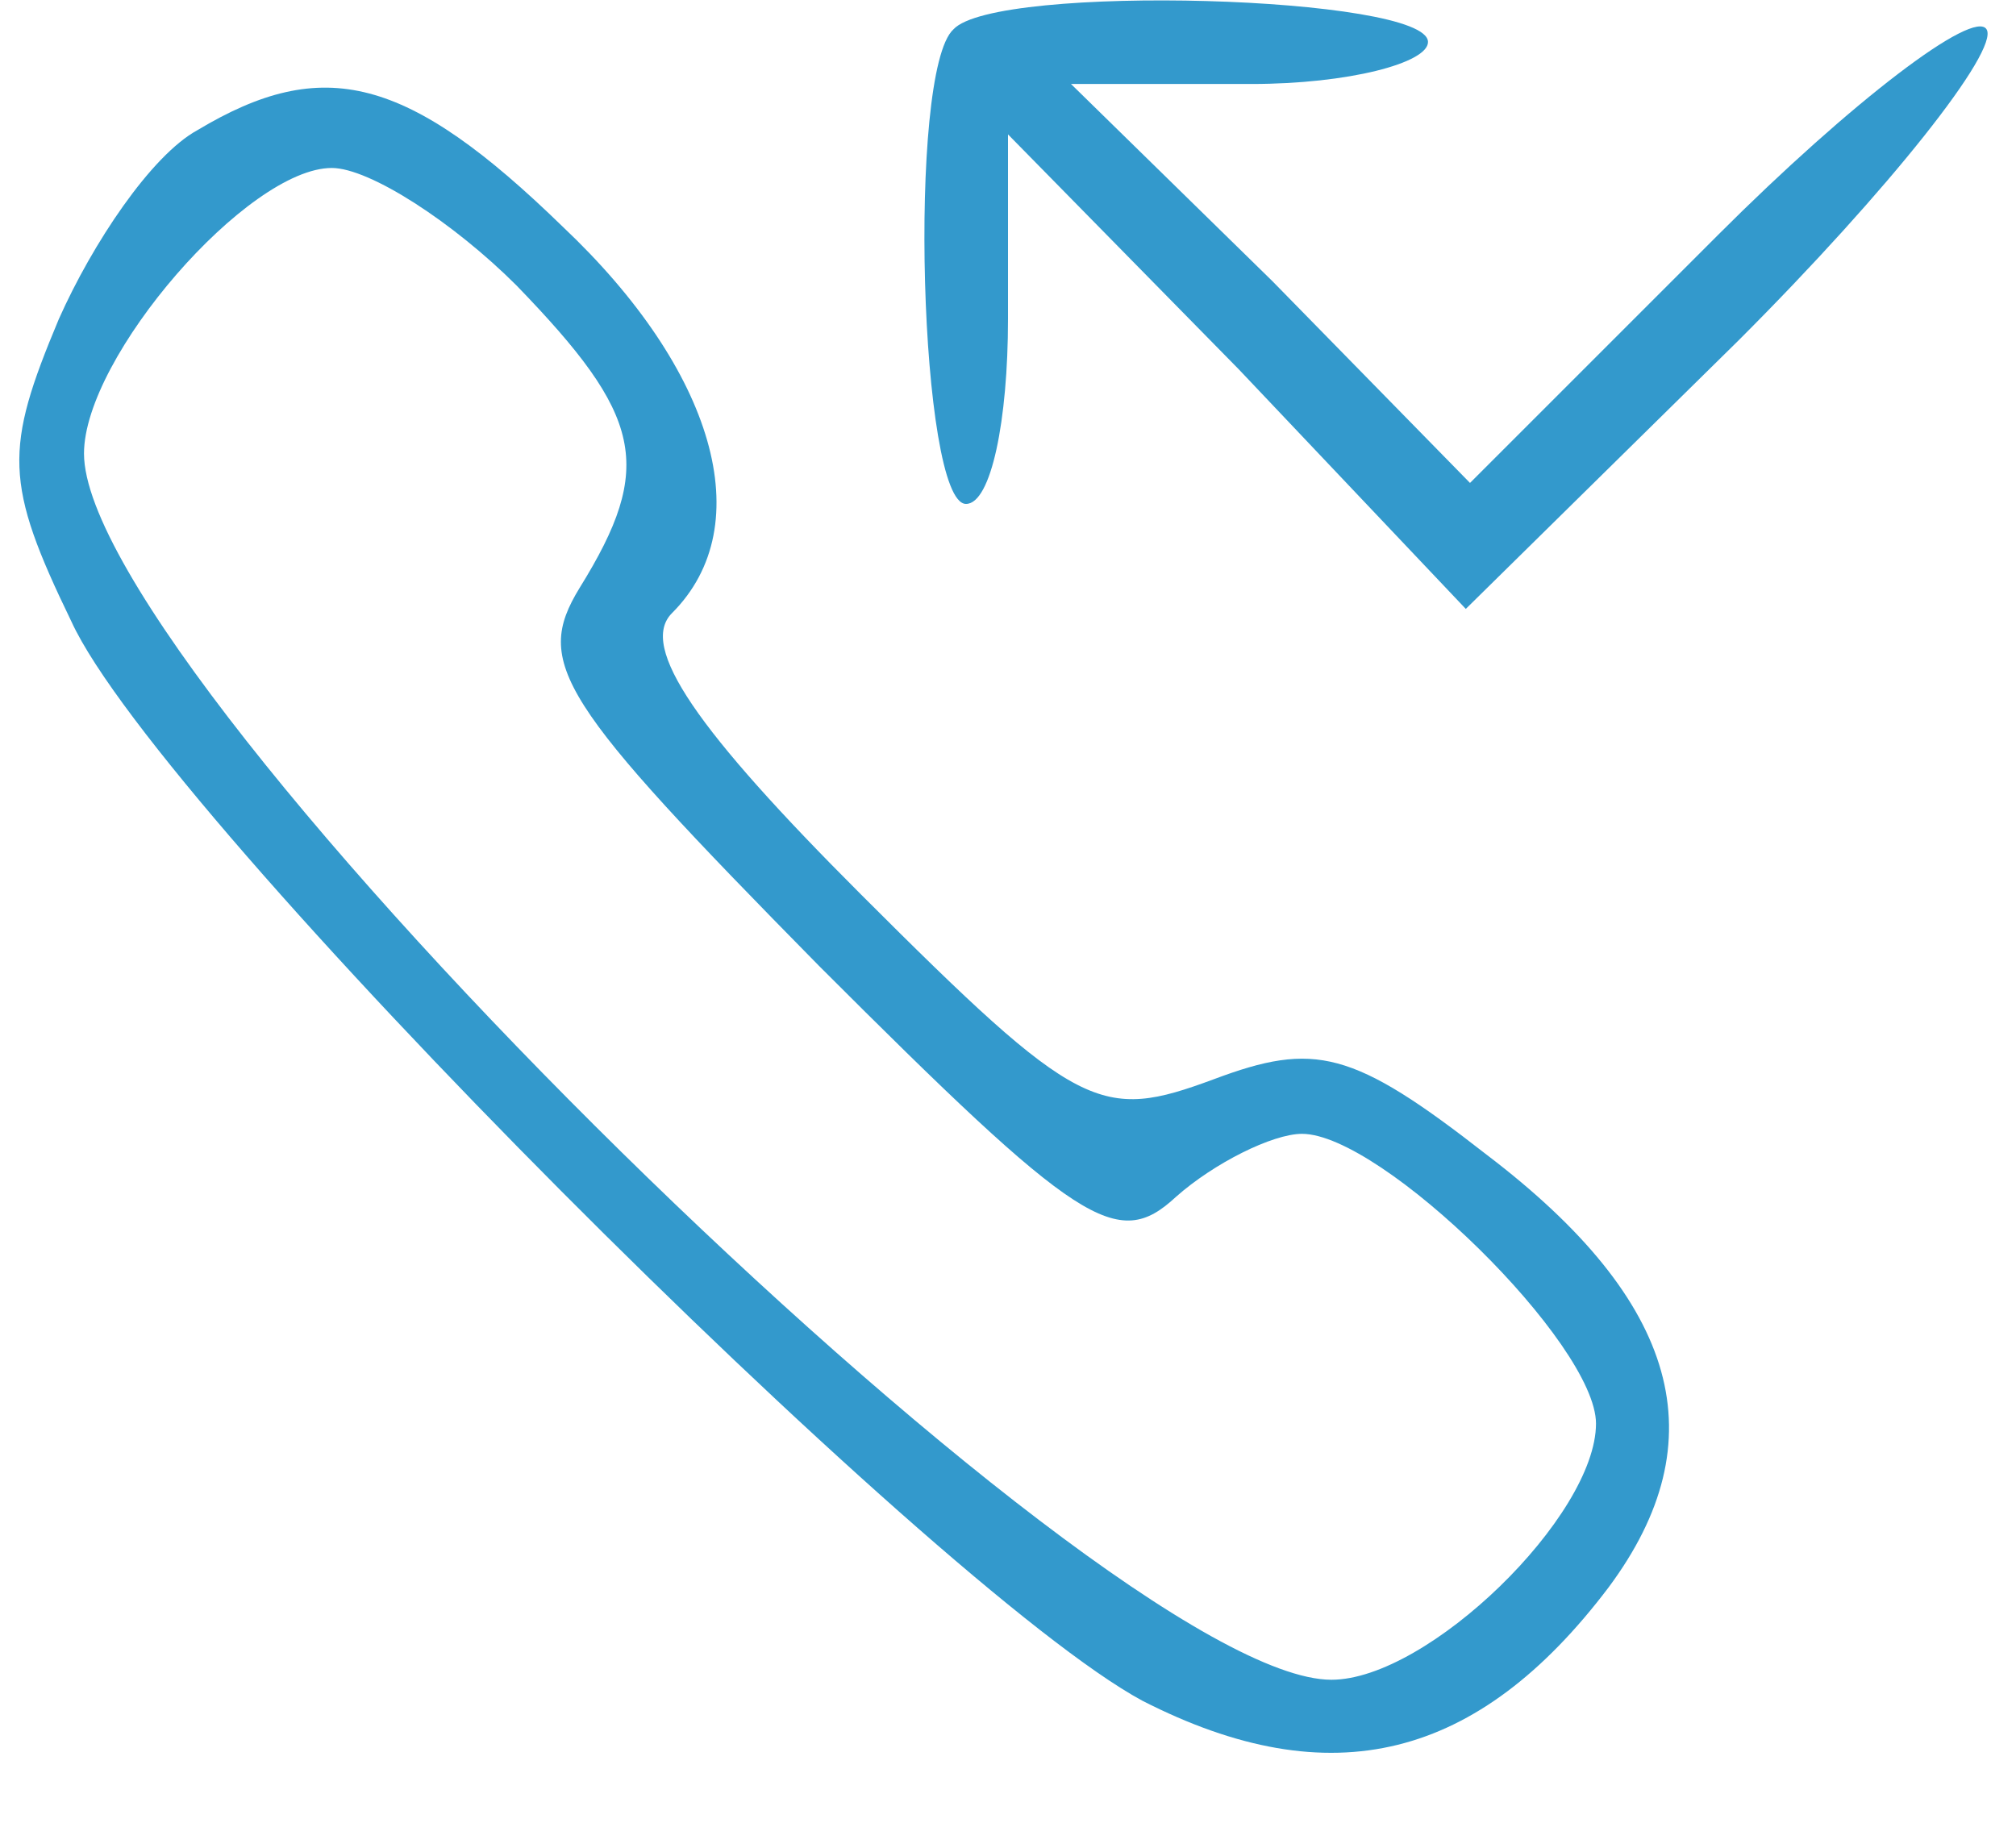 <?xml version="1.0" standalone="no"?>
<!DOCTYPE svg PUBLIC "-//W3C//DTD SVG 20010904//EN"
 "http://www.w3.org/TR/2001/REC-SVG-20010904/DTD/svg10.dtd">
<svg version="1.0" xmlns="http://www.w3.org/2000/svg"
 width="48pt" height="44pt" viewBox="0 0 48 44"
 preserveAspectRatio="xMidYMid meet">
<g transform="translate(0,44) scale(0.1,-0.1)"
fill="#3399cc" stroke="none">
<path d="M227 433 c-11 -10 -8 -113 3 -113 6 0 10 20 10 44 l0 44 55 -56 54
-57 65 64 c36 36 62 69 59 74 -3 5 -32 -17 -64 -49 l-59 -59 -47 48 -48 47 43
0 c23 0 42 5 42 10 0 11 -103 14 -113 3z"/>
<path d="M47 409 c-11 -6 -25 -27 -33 -45 -13 -31 -13 -39 3 -72 21 -46 205
-230 255 -257 45 -23 80 -14 111 27 26 35 17 68 -29 103 -32 25 -41 27 -65 18
-27 -10 -32 -8 -84 44 -39 39 -53 59 -45 67 21 21 10 58 -26 92 -37 36 -57 41
-87 23z m76 -37 c30 -31 33 -43 15 -72 -11 -18 -5 -27 57 -90 62 -62 71 -68
85 -55 9 8 23 15 30 15 19 0 70 -50 70 -69 0 -22 -40 -61 -63 -61 -55 0 -297
238 -297 292 0 23 39 68 59 68 9 0 29 -13 44 -28z"/>
</g>
</svg>
